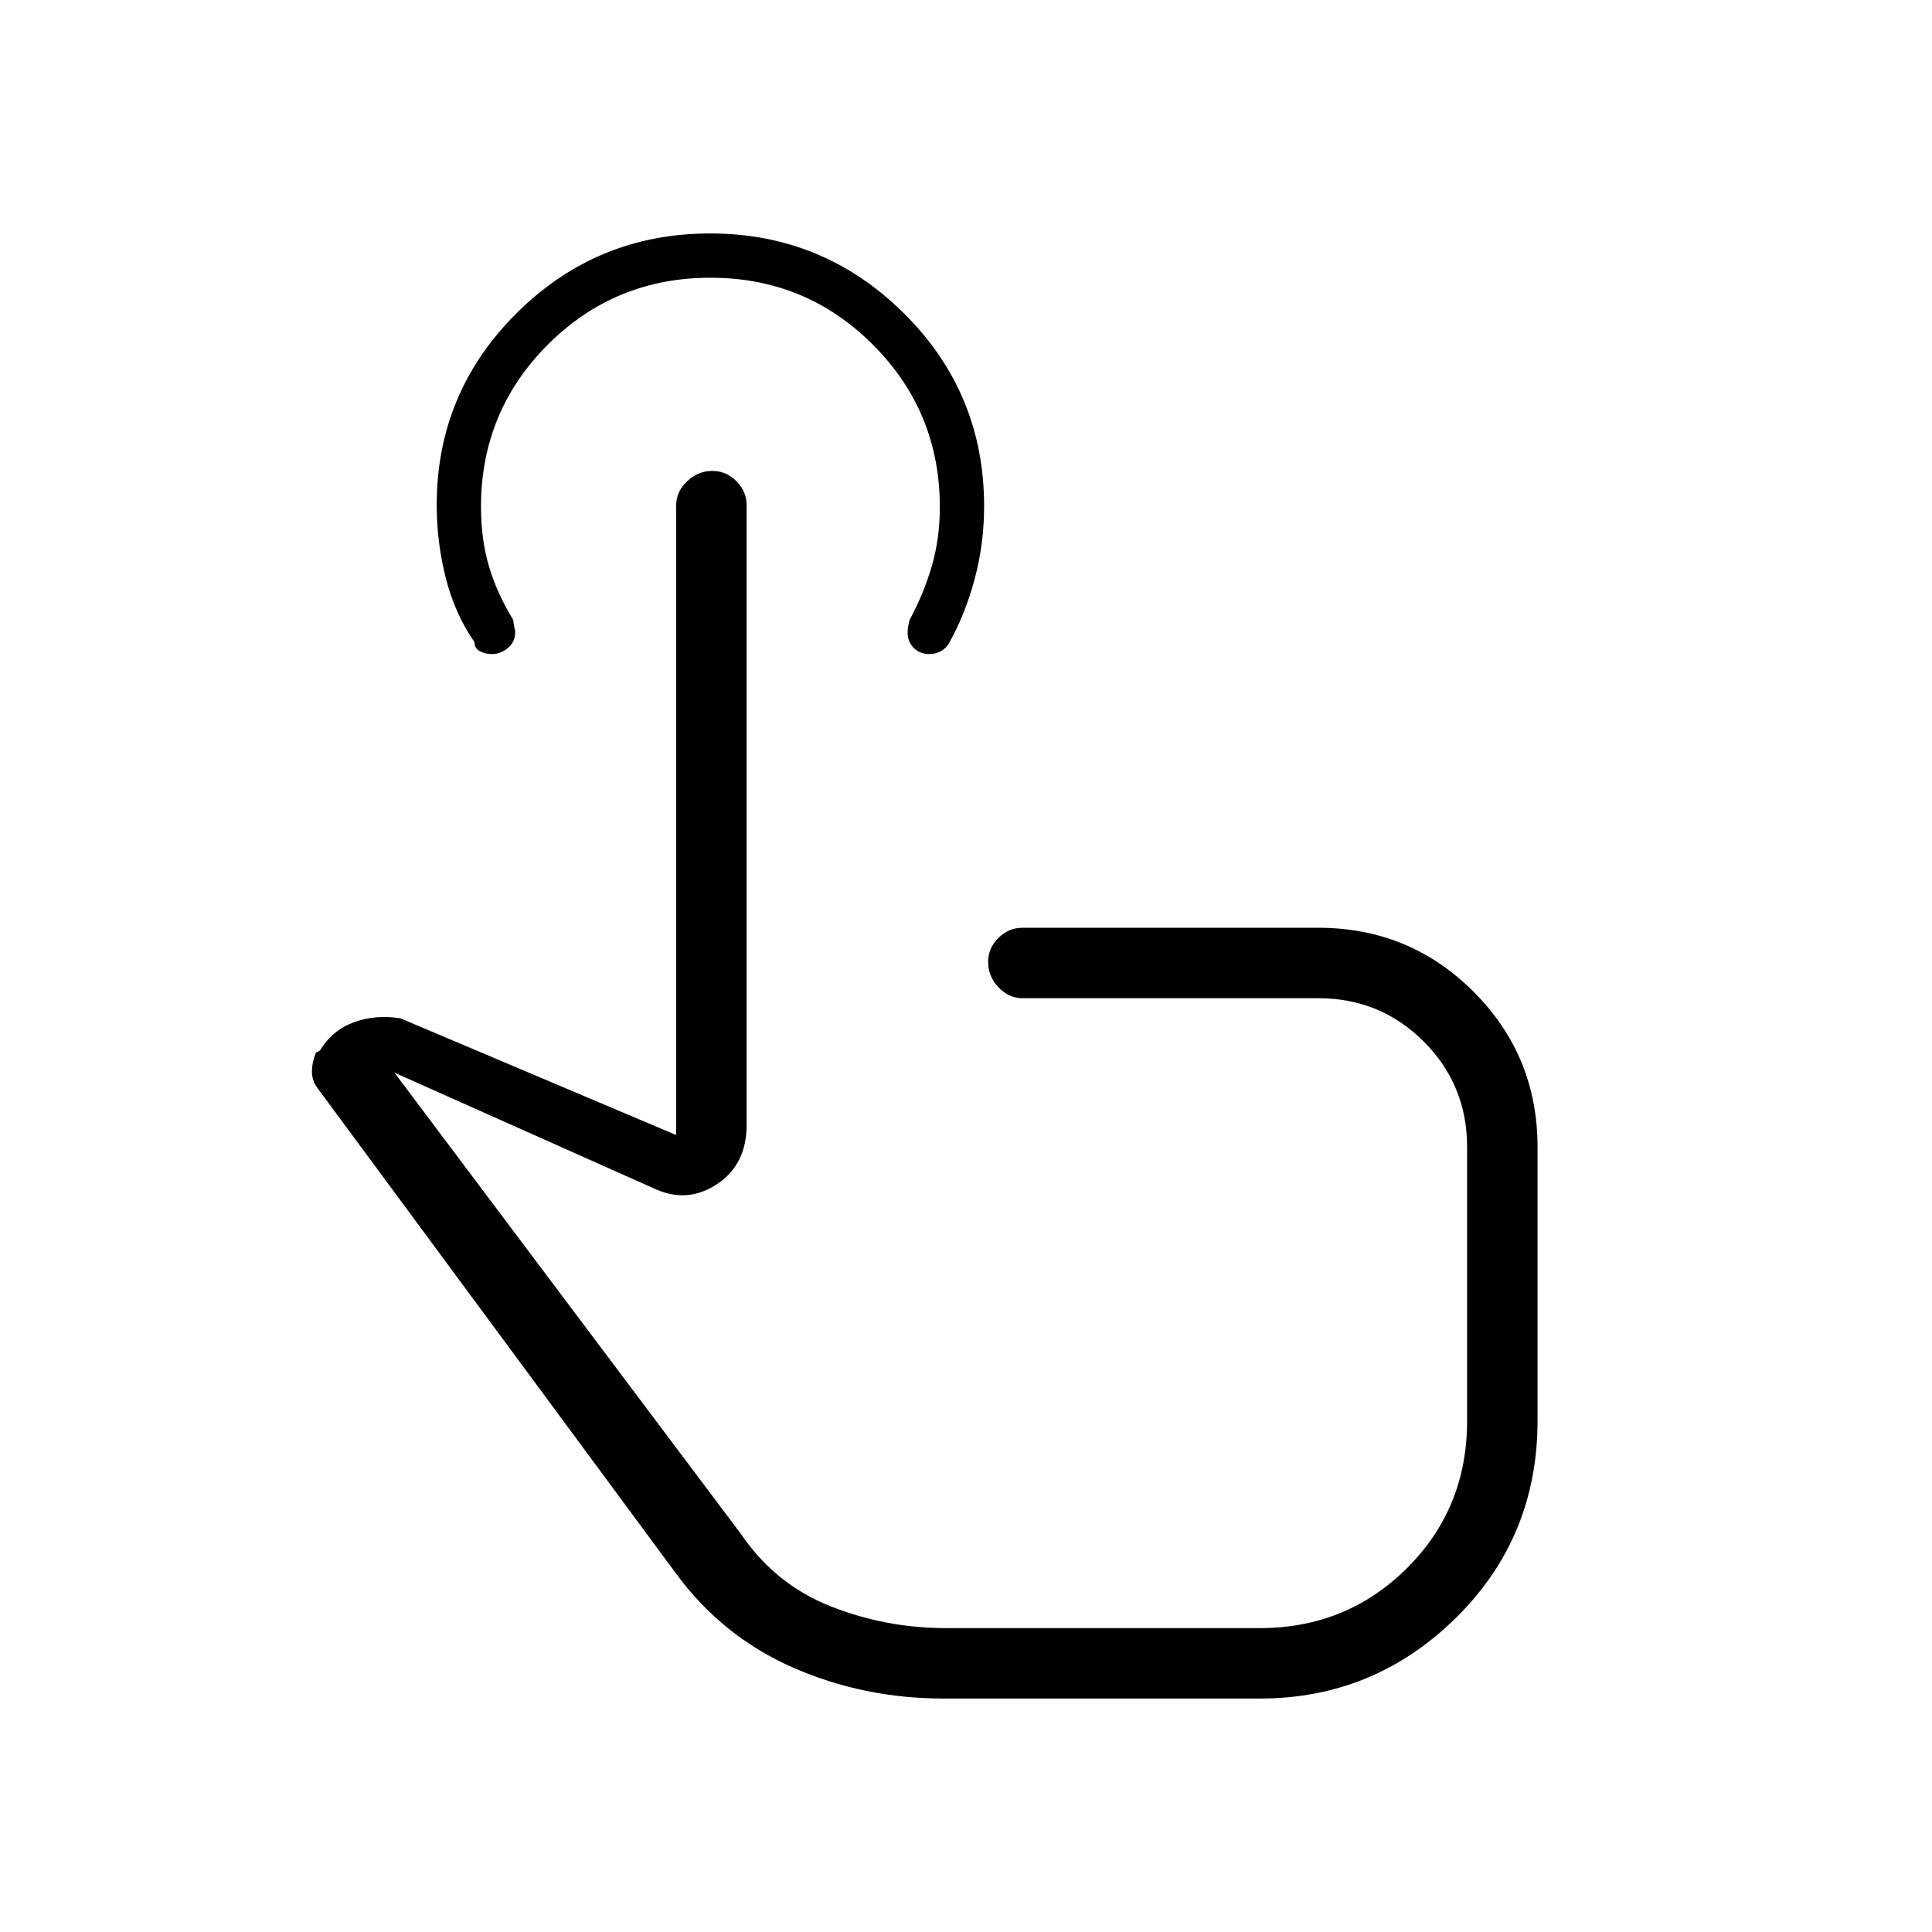 <svg xmlns="http://www.w3.org/2000/svg" height="48" viewBox="0 -960 960 960" width="48"><path d="M469-116q-40 0-75.05-15.43Q358.91-146.87 336-178L157.81-419.27Q155-423 155-427.5t2-9.5l2-1q6-10 16.75-14t23.25-2l137 58v-313q0-6.7 5.41-11.85 5.41-5.15 12.49-5.15 7.07 0 12.08 5.15Q371-715.7 371-709v307.96q0 19.52-14.5 29.28Q342-362 326-369l-130-58 172 229q17.1 25.2 44.59 36.1Q440.07-151 470-151h156q43.11 0 73.06-29.74Q729-210.48 729-254v-136q0-30.92-21.54-52.46T655-464H508q-6.7 0-11.85-5.41-5.15-5.41-5.15-12.5t5.15-12.09q5.15-5 11.85-5h147q45.42 0 77.21 31.79Q764-435.42 764-390v135.93Q764-196 723.34-156q-40.65 40-97.34 40H469Zm-6-209Zm-1.11-310q-4.89 0-7.89-3.07-3-3.06-3-7.6 0-2.83 1-6.33 7-13 11-26.68 4-13.69 4-29.31 0-47.43-33.25-80.72T353-822q-47.5 0-80.75 33.21Q239-755.57 239-708.12q0 16.12 4 29.62t12 26.47q.2 2.23.6 3.79.4 1.55.4 2.26 0 4.97-3.66 7.97-3.66 3.01-7.8 3.01-3.54 0-6.21-1.5-2.66-1.5-2.5-4.34Q226-655 221.5-672.79t-4.5-36.29q0-55.88 39.8-95.4Q296.59-844 352.83-844q56.23 0 96.2 39.57Q489-764.85 489-708.45q0 18.65-4.7 36.18-4.71 17.53-12.58 31.56-1.48 2.71-4.07 4.21-2.59 1.5-5.76 1.5Z"/></svg>